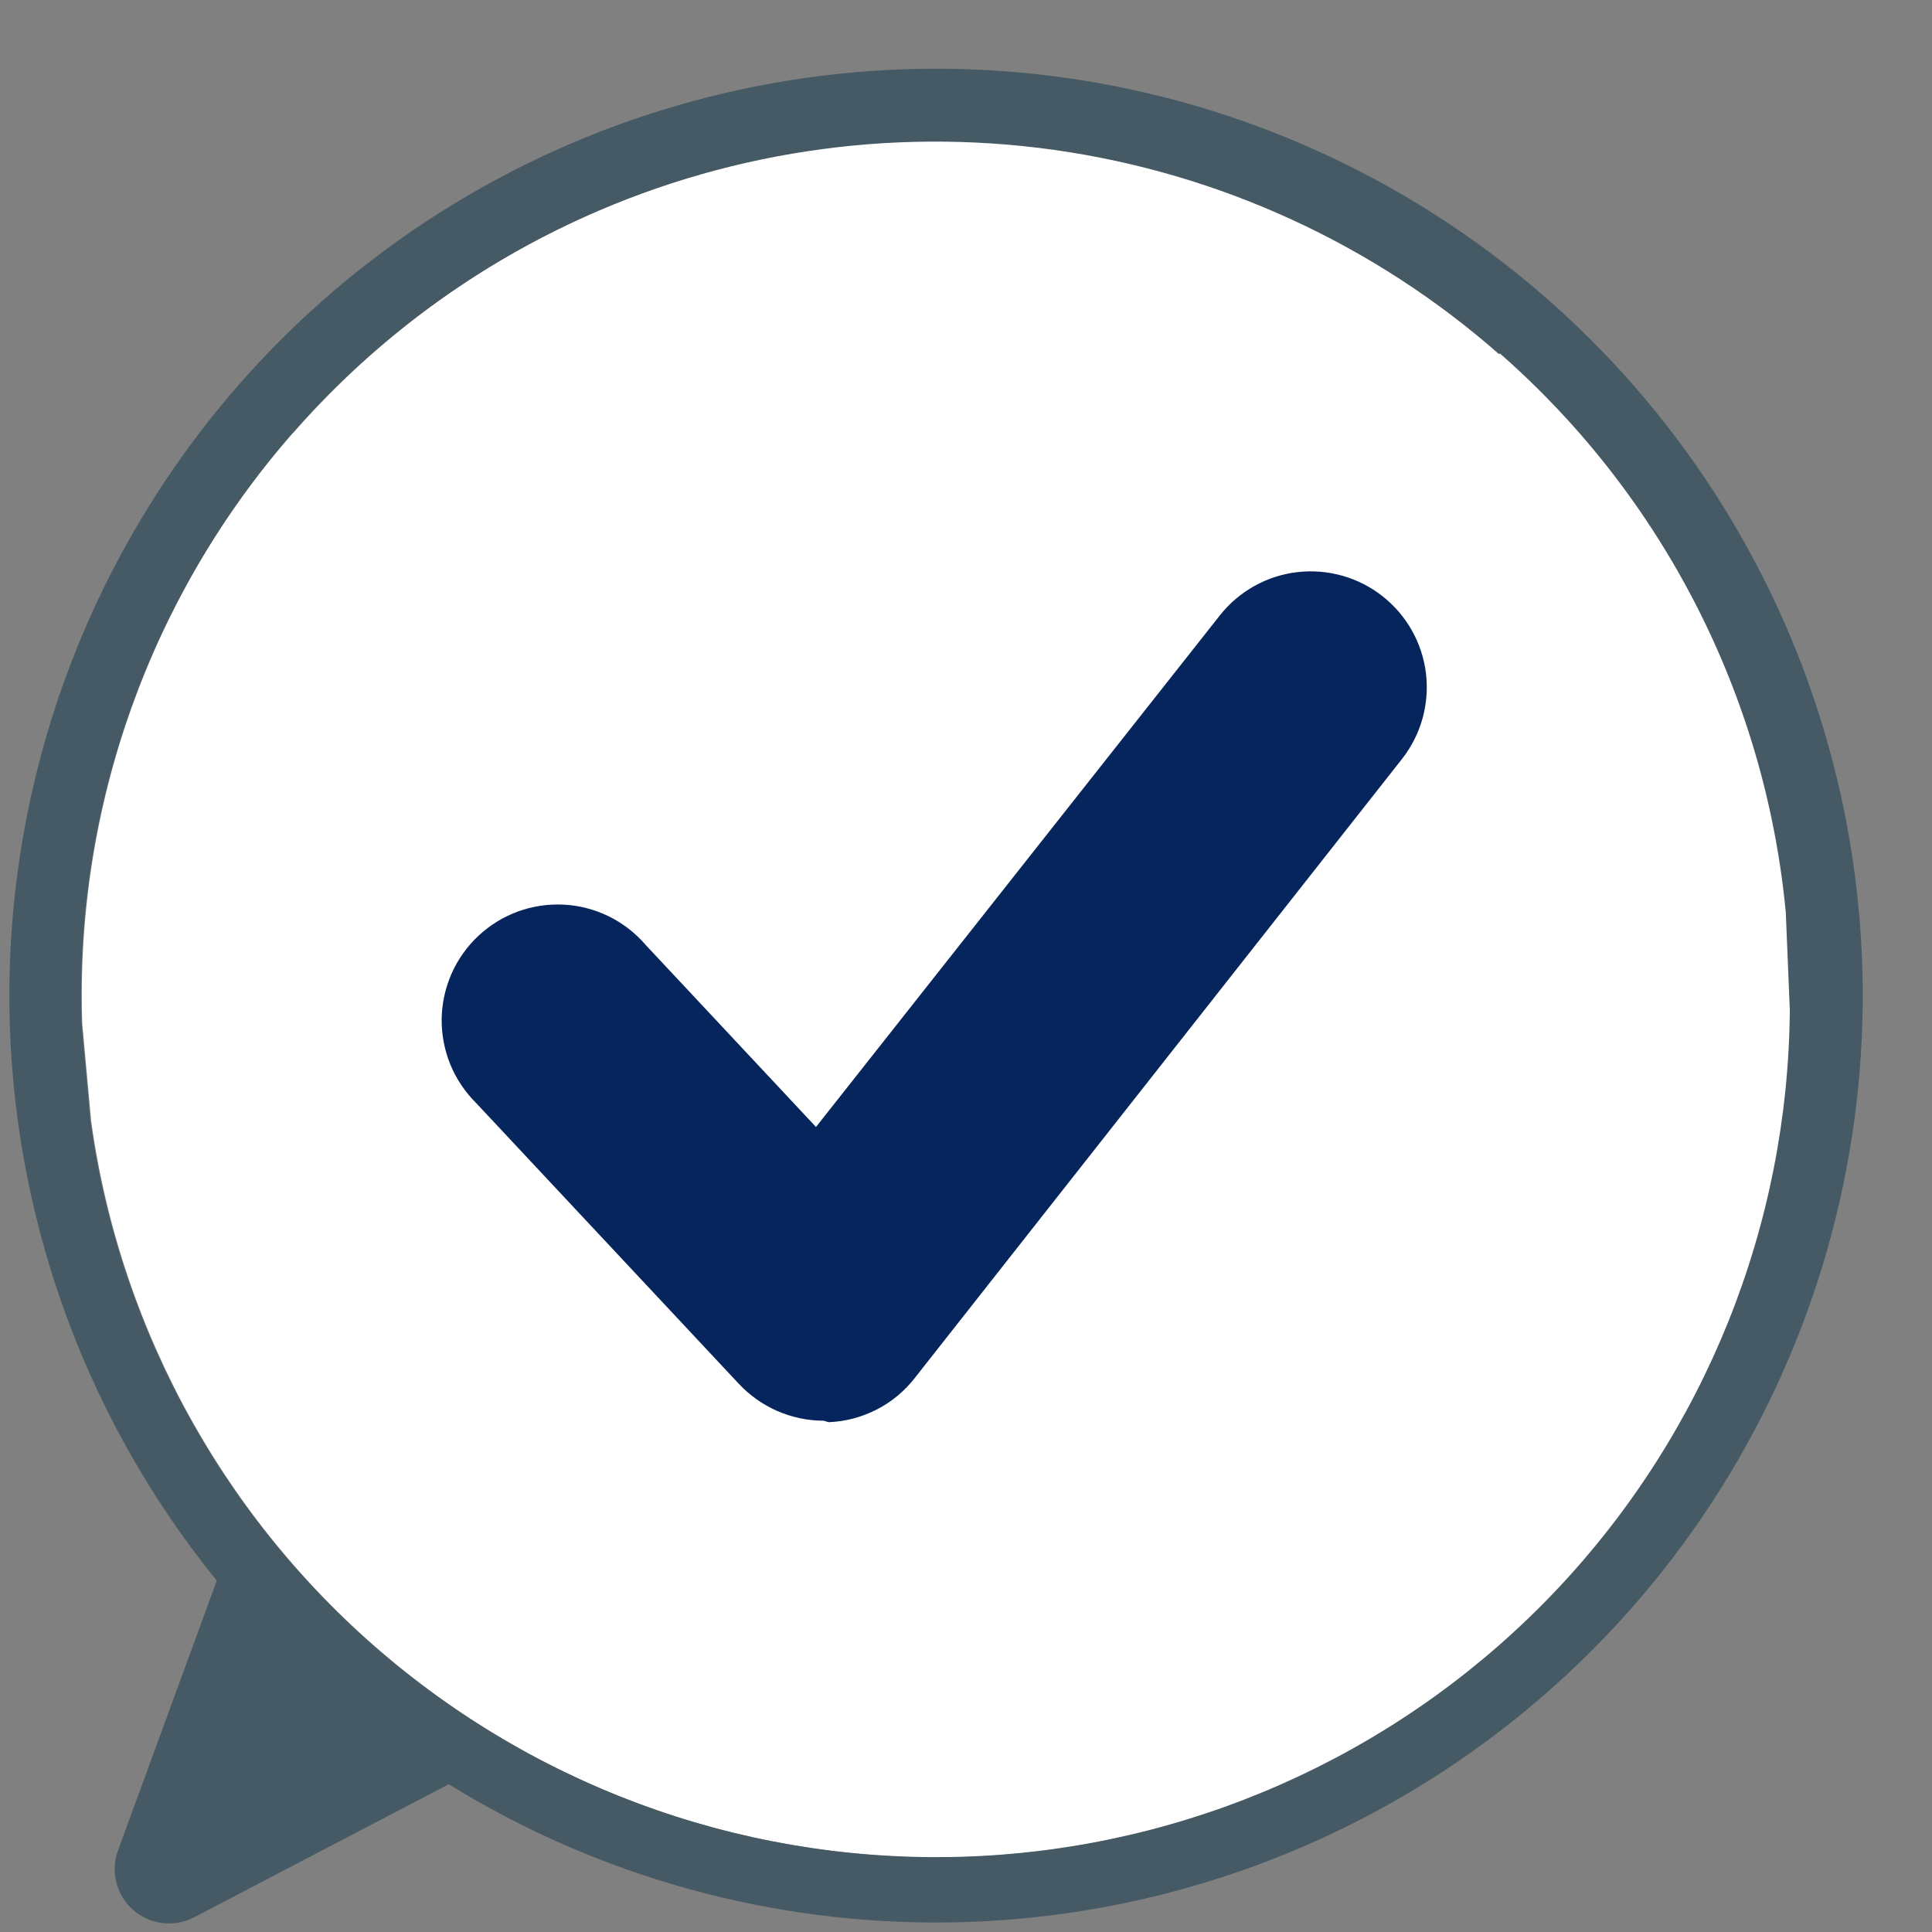 <svg width="25" height="25" viewBox="0 0 25 25" fill="none" xmlns="http://www.w3.org/2000/svg">
<rect x="0" y="0" width="25" height="25" fill="#808080" stroke="none"/>
<path d="M3.79 5.601C1.944 7.712 0.969 10.447 1.065 13.25L1.18 14.507C1.564 17.274 2.982 19.792 5.148 21.555C7.315 23.319 10.069 24.196 12.855 24.011C15.643 23.825 18.256 22.591 20.17 20.556C22.083 18.521 23.155 15.838 23.17 13.044L23.117 11.782C22.904 9.637 22.069 7.601 20.714 5.924C19.358 4.248 17.542 3.004 15.489 2.347C13.436 1.689 11.236 1.647 9.159 2.224C7.082 2.801 5.219 3.974 3.799 5.596L3.79 5.601Z" fill="white"/>
<path d="M3.097 4.97C1.23 7.102 0.176 9.825 0.123 12.659C0.07 15.492 1.02 18.253 2.805 20.454L1.524 23.953C1.477 24.085 1.472 24.229 1.507 24.364C1.542 24.5 1.618 24.622 1.723 24.715C1.829 24.807 1.959 24.866 2.098 24.884C2.238 24.901 2.379 24.877 2.504 24.814L5.807 23.088C7.753 24.29 10.002 24.91 12.288 24.876C14.575 24.842 16.804 24.155 18.713 22.896C20.622 21.637 22.132 19.858 23.063 17.77C23.995 15.682 24.31 13.37 23.972 11.109C23.634 8.847 22.656 6.729 21.154 5.005C19.651 3.28 17.688 2.022 15.494 1.376C13.3 0.731 10.967 0.727 8.771 1.363C6.574 2 4.606 3.251 3.097 4.97ZM19.408 4.573C21.519 6.423 22.843 9.011 23.108 11.806L23.16 13.068C23.139 15.859 22.062 18.538 20.146 20.568C18.23 22.597 15.617 23.826 12.832 24.008C10.047 24.189 7.296 23.31 5.133 21.547C2.97 19.784 1.554 17.267 1.17 14.502L1.056 13.245C0.985 11.09 1.547 8.962 2.671 7.122C3.795 5.282 5.433 3.811 7.382 2.891C9.332 1.97 11.508 1.64 13.643 1.94C15.778 2.241 17.779 3.16 19.398 4.583L19.408 4.573Z" fill="#455A64"/>
<path d="M10.659 18.384C10.453 18.384 10.249 18.341 10.06 18.259C9.871 18.177 9.701 18.056 9.56 17.906L6.161 14.273C6.017 14.13 5.904 13.961 5.827 13.774C5.751 13.587 5.713 13.387 5.715 13.185C5.718 12.983 5.762 12.784 5.843 12.599C5.925 12.414 6.043 12.248 6.19 12.11C6.338 11.972 6.511 11.865 6.701 11.795C6.891 11.726 7.092 11.696 7.294 11.706C7.496 11.716 7.693 11.768 7.875 11.856C8.056 11.945 8.218 12.069 8.35 12.222L10.559 14.583L15.789 7.958C16.036 7.648 16.396 7.448 16.79 7.403C17.184 7.358 17.58 7.47 17.891 7.716C18.203 7.962 18.404 8.32 18.452 8.714C18.499 9.108 18.389 9.504 18.145 9.817L11.835 17.834C11.702 18.004 11.534 18.143 11.341 18.241C11.149 18.339 10.937 18.395 10.722 18.403L10.659 18.384Z" fill="#06255C"/>
</svg>
